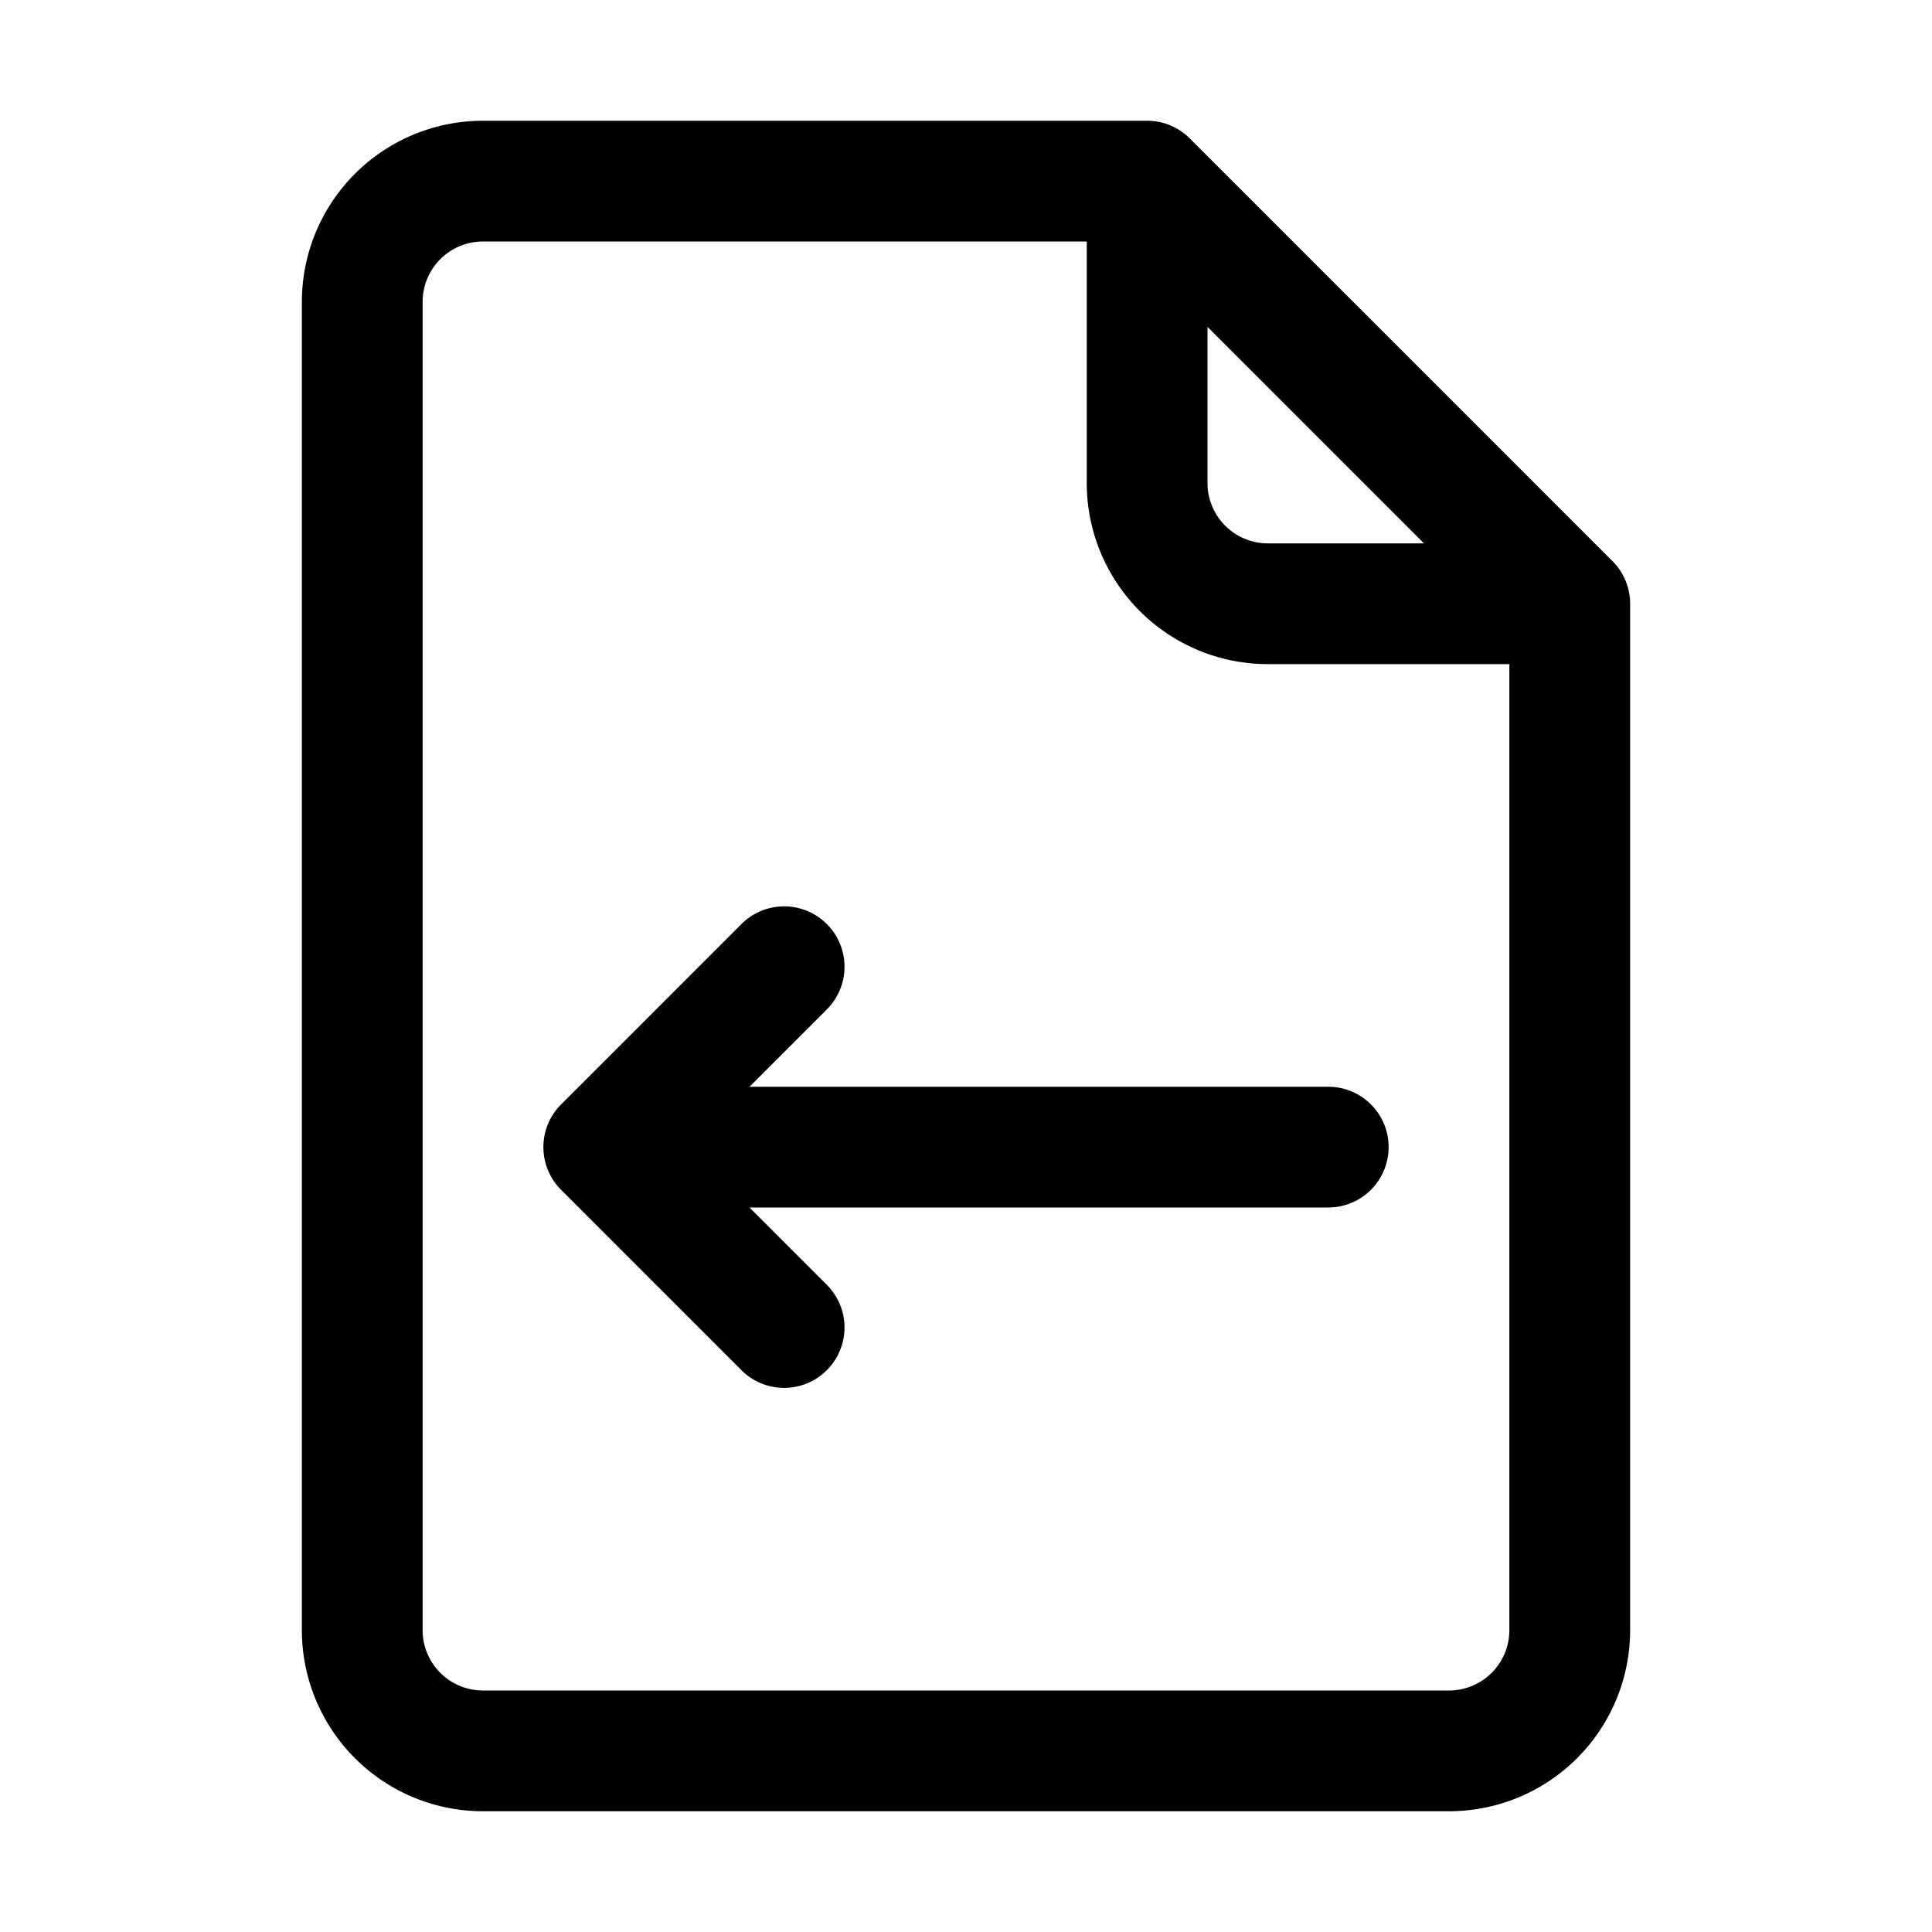 <!-- icon666.com - MILLIONS OF FREE VECTOR ICONS -->
<svg 
  id="Layer_1" viewBox="0 0 32 32" xmlns="http://www.w3.org/2000/svg" data-name="Layer 1">
    <path 
        fill="currentColor" d="m26.707 9.293-7-7a1 1 0 0 0 -.707-.293h-11a3 3 0 0 0 -3 3v22a3 3 0 0 0 3 3h16a3 3 0 0 0 3-3v-17a1 1 0 0 0 -.293-.707zm-6.707-3.879 3.586 3.586h-2.586a1 1 0 0 1 -1-1zm4 22.586h-16a1 1 0 0 1 -1-1v-22a1 1 0 0 1 1-1h10v4a3 3 0 0 0 3 3h4v16a1 1 0 0 1 -1 1z">
    </path>
    <path 
        fill="currentColor" d="m22 18h-9.586l1.293-1.293a1 1 0 0 0 -1.414-1.414l-3 3a1 1 0 0 0 0 1.414l3 3a1 1 0 0 0 1.414-1.414l-1.293-1.293h9.586a1 1 0 0 0 0-2z">
    </path>
</svg>